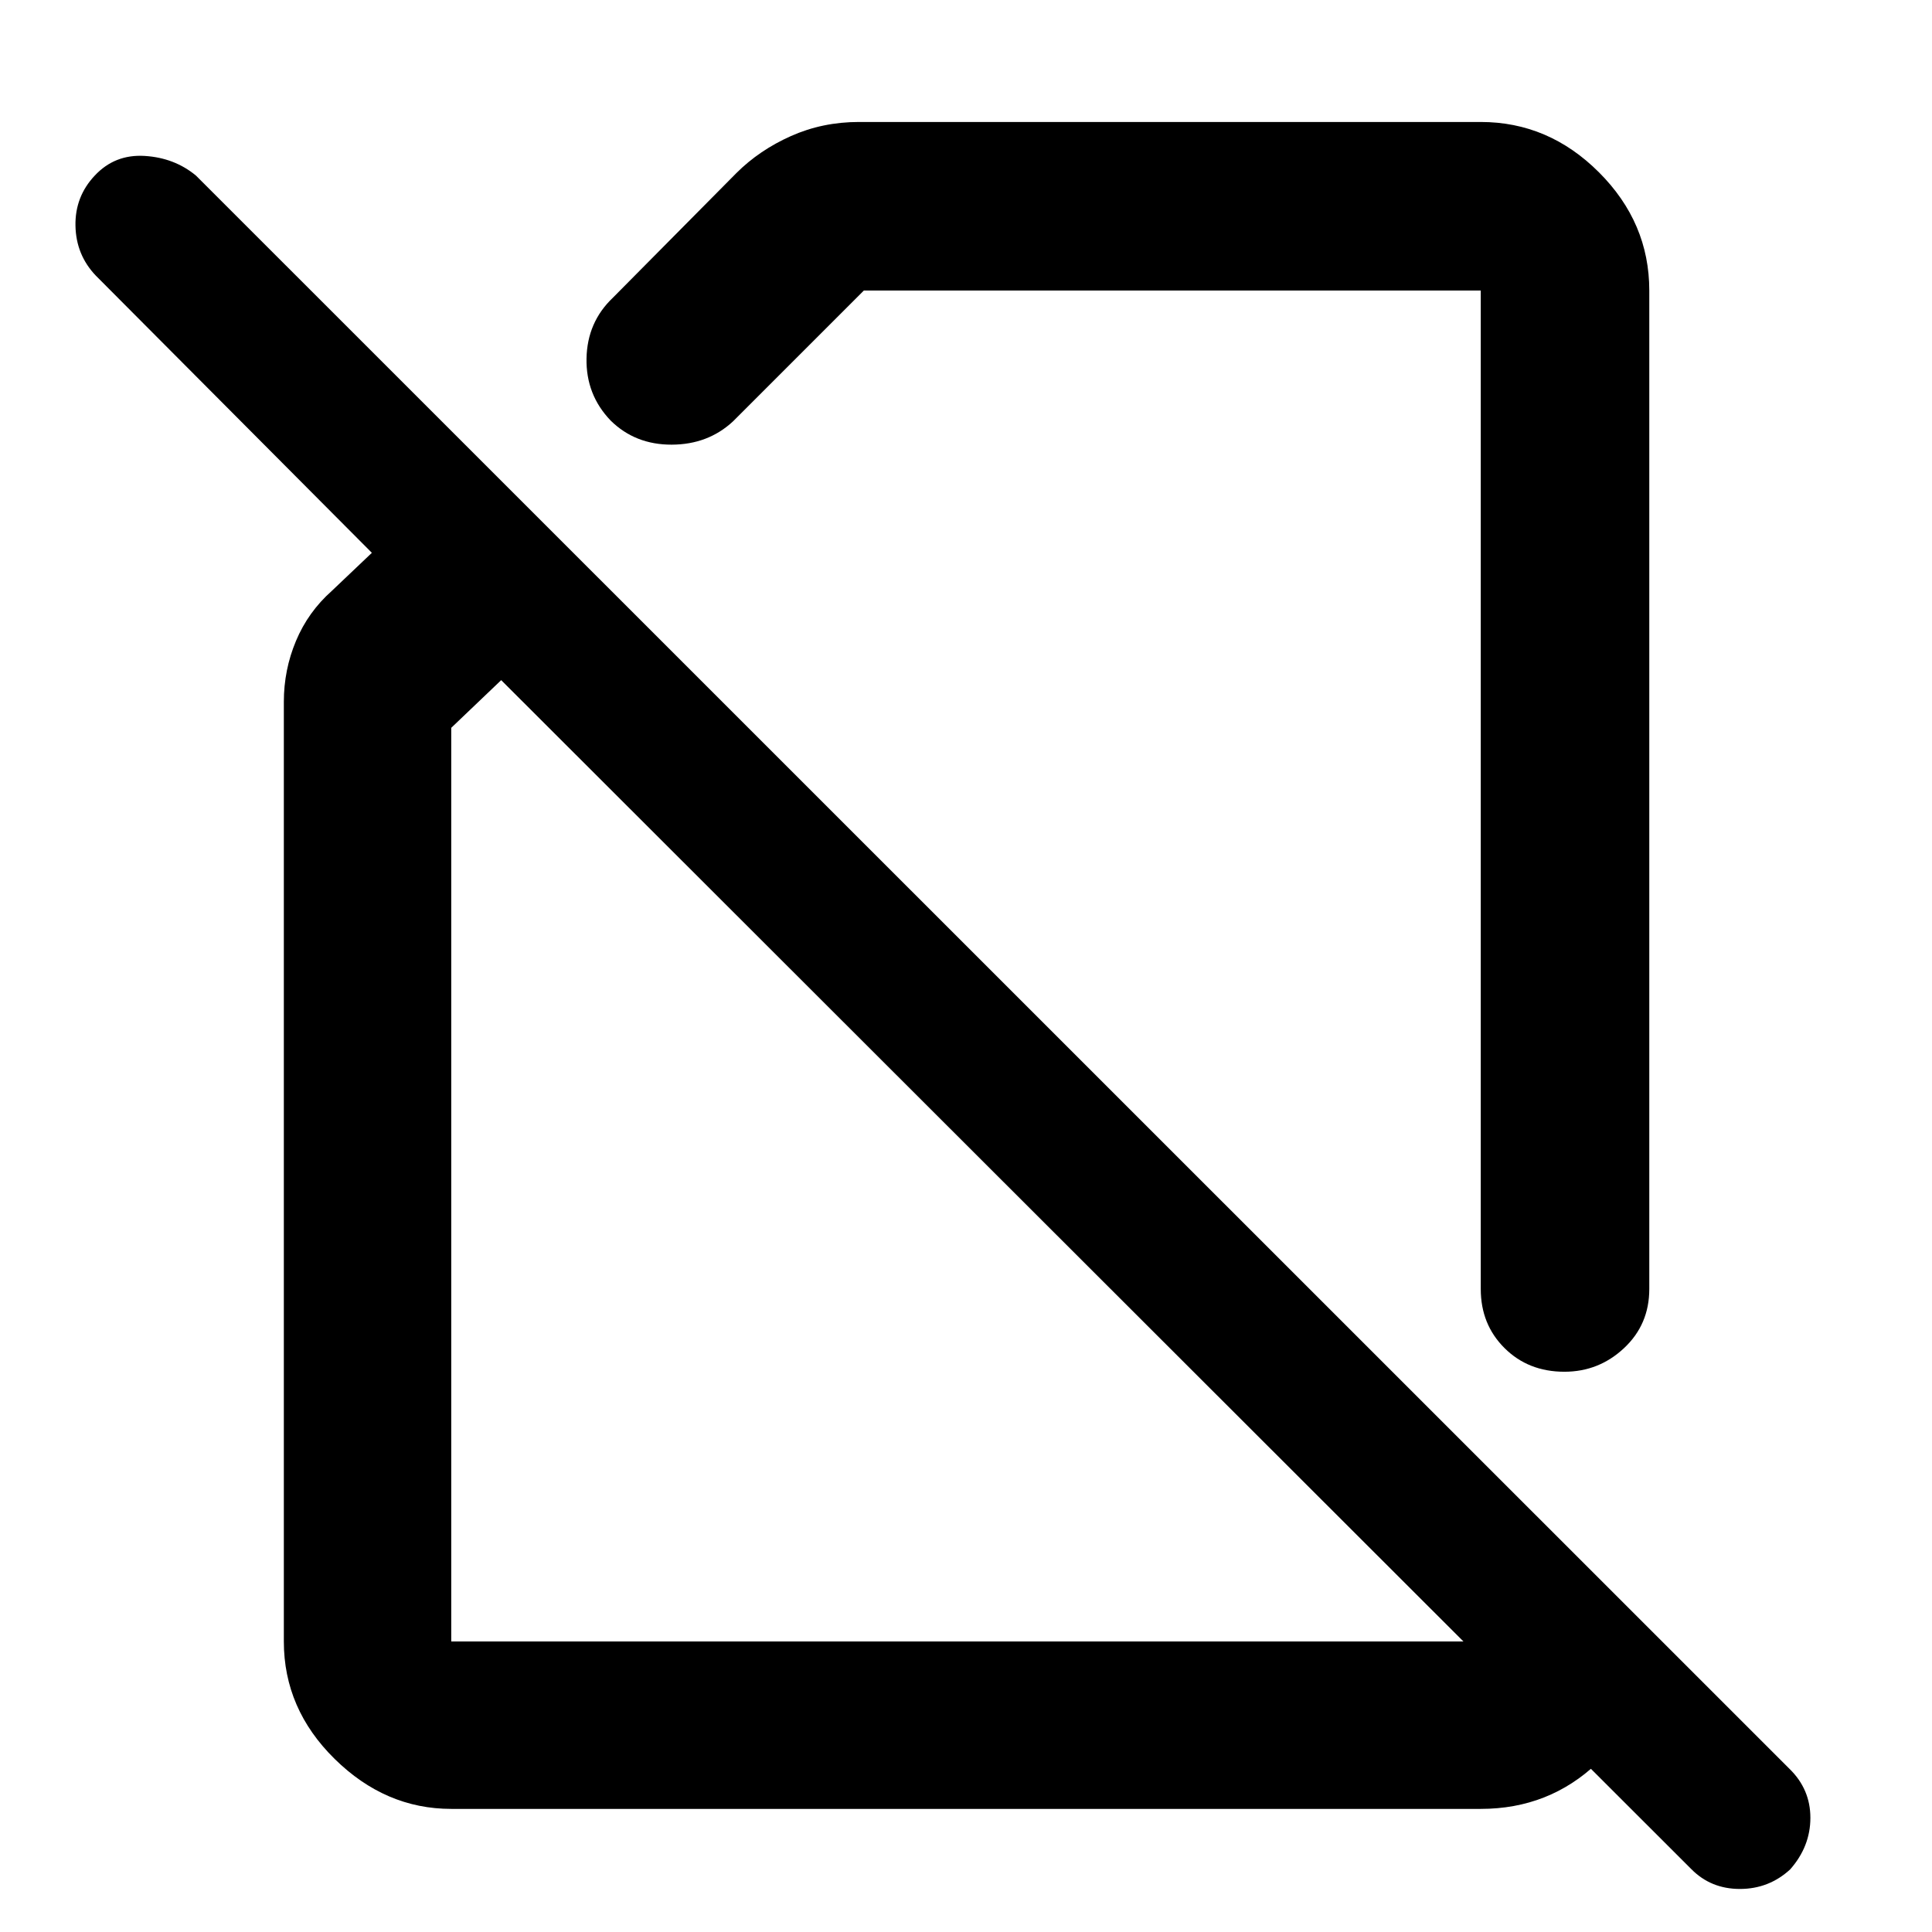 <svg xmlns="http://www.w3.org/2000/svg" height="48" viewBox="0 -960 960 960" width="48"><path d="M426.83-899.39h308.95q33.7 0 58.72 25 25.02 25 25.02 58.74v496.17q0 17.6-12.53 29.34-12.54 11.75-29.66 11.75-17.92 0-29.73-11.75-11.82-11.74-11.82-29.34v-496.17H429.26l-65 65q-12.44 11.56-30.53 11.6-18.09.04-30.28-11.95-12.34-12.84-12.01-30.87.34-18.04 13.04-30.13l61.43-62q11.41-11.39 27.11-18.39 15.69-7 33.81-7ZM224.22-61.17q-32.71 0-57.94-24.84-25.24-24.84-25.24-58.34v-466.91q0-15.89 6.04-30.29 6.03-14.4 17.84-24.89l19.86-18.87L47.65-823q-9.87-10.31-10.15-24.81-.28-14.49 9.59-24.95 9.96-10.66 24.78-9.76 14.83.91 25.52 9.78L889.13-81.13q10.44 10.15 10.44 24.39T889.52-31.1q-10.58 9.71-24.99 9.71-14.41 0-24.14-9.87L249.04-622.04l-24.82 23.69v454h511.56v-89.56l83.74 83.37v11.24q-1.87 32.58-25.85 55.35-23.97 22.78-57.89 22.78H224.22Zm314.61-455.27Zm-46.66 136.53Z"/></svg>